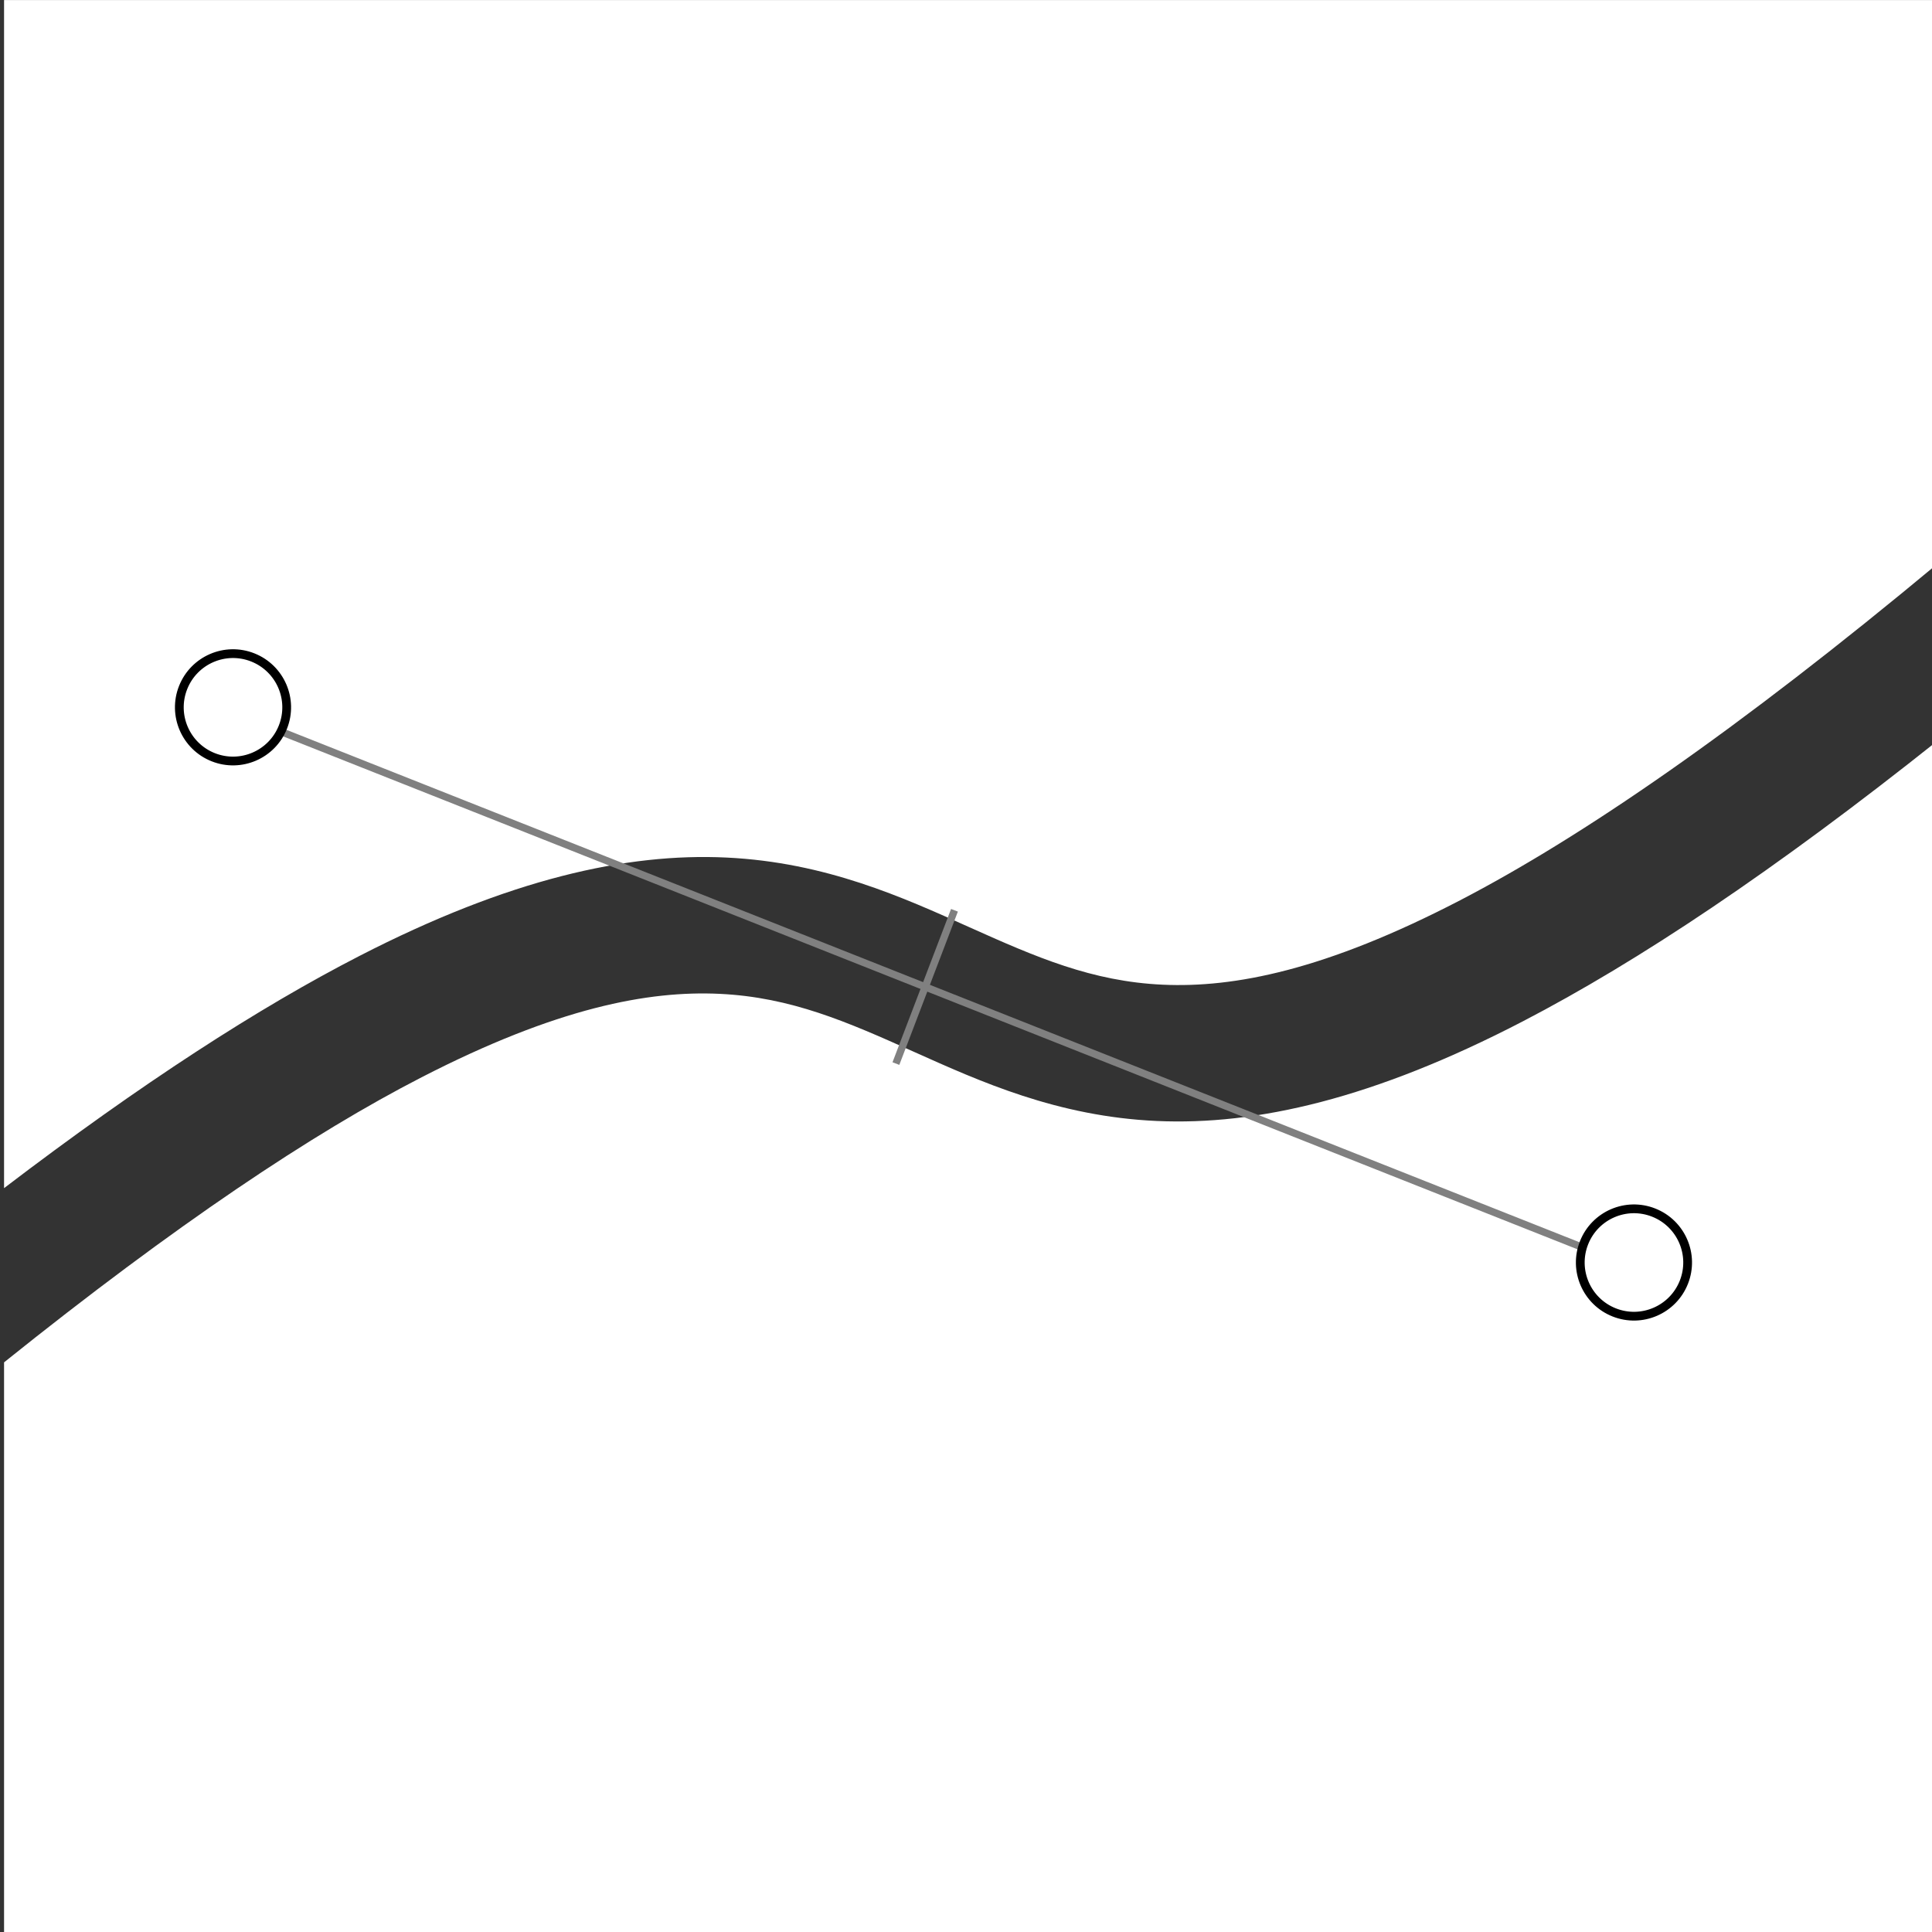 <?xml version="1.0" encoding="UTF-8" standalone="no"?>
<!-- Created with Inkscape (http://www.inkscape.org/) -->

<svg
   xmlns:dc="http://purl.org/dc/elements/1.1/"
   xmlns:cc="http://creativecommons.org/ns#"
   xmlns:rdf="http://www.w3.org/1999/02/22-rdf-syntax-ns#"
   xmlns:svg="http://www.w3.org/2000/svg"
   xmlns="http://www.w3.org/2000/svg"
   xmlns:sodipodi="http://sodipodi.sourceforge.net/DTD/sodipodi-0.dtd"
   xmlns:inkscape="http://www.inkscape.org/namespaces/inkscape"
   width="100"
   height="100"
   viewBox="0 0 26.458 26.458"
   version="1.1"
   id="svg8"
   inkscape:version="0.92.4 (5da689c313, 2019-01-14)"
   sodipodi:docname="line_overlay1.svg">
  <rect x="0" y="0" width="26.458" height="26.458" fill="#333333" stroke="none"/>
  <defs
     id="defs2" />
  <sodipodi:namedview
     id="base"
     pagecolor="#ffffff"
     bordercolor="#666666"
     borderopacity="1.0"
     inkscape:pageopacity="0.0"
     inkscape:pageshadow="2"
     inkscape:zoom="1.979899"
     inkscape:cx="218.34125"
     inkscape:cy="87.048609"
     inkscape:document-units="mm"
     inkscape:current-layer="layer1"
     showgrid="false"
     fit-margin-top="0"
     fit-margin-left="0"
     fit-margin-right="0"
     fit-margin-bottom="0"
     units="px"
     inkscape:window-width="2560"
     inkscape:window-height="1349"
     inkscape:window-x="0"
     inkscape:window-y="0"
     inkscape:window-maximized="1" />
  <g
     inkscape:label="Layer 1"
     inkscape:groupmode="layer"
     id="layer1"
     transform="translate(-35.48,-185.169)">
    <g
       id="g1048"
       transform="translate(-35.681,-0.266)">
      <path
         id="rect869"
         transform="matrix(0.265,0,0,0.265,35.48,185.169)"
         d="M 134.855,1.006 V 62.404 c 7.135,-5.437 13.166,-9.326 18.359,-11.996 7.74,-3.98 13.82,-5.334 18.971,-5.088 5.151,0.246 9.131,2.064 12.564,3.604 3.433,1.54 6.32,2.802 9.994,2.967 3.675,0.165 8.381,-0.74 15.355,-4.361 6.294,-3.268 14.342,-8.786 24.754,-17.459 V 1.006 Z m 99.998,38.215 c -8.549,6.812 -15.566,11.476 -21.506,14.561 -7.715,4.007 -13.776,5.384 -18.92,5.152 -5.144,-0.231 -9.129,-2.04 -12.564,-3.58 -3.435,-1.541 -6.327,-2.814 -10.018,-2.99 -3.69,-0.176 -8.416,0.713 -15.412,4.311 -5.641,2.9 -12.7,7.61 -21.578,14.732 v 29.598 h 99.998 z"
         style="opacity:1;vector-effect:none;fill:#ffffff;fill-opacity:1;stroke:none;stroke-width:4.89;stroke-linecap:butt;stroke-linejoin:bevel;stroke-miterlimit:4;stroke-dasharray:none;stroke-dashoffset:0;stroke-opacity:1;paint-order:normal"
         inkscape:connector-curvature="0" />
      <g
         transform="rotate(-68.382,41.125,218.79)"
         id="g884">
        <path
           style="fill:none;stroke:#808080;stroke-width:0.1;stroke-linecap:butt;stroke-linejoin:miter;stroke-miterlimit:4;stroke-dasharray:none;stroke-opacity:1"
           d="m 75.303,240.76 v 20.847"
           id="path879"
           inkscape:connector-curvature="0" />
        <circle
           style="opacity:1;vector-effect:none;fill:#ffffff;fill-opacity:1;stroke:#000000;stroke-width:0.12;stroke-linecap:butt;stroke-linejoin:bevel;stroke-miterlimit:4;stroke-dasharray:none;stroke-dashoffset:0;stroke-opacity:1;paint-order:normal"
           id="path875"
           cx="75.37"
           cy="240.96"
           r="0.735" />
        <circle
           r="0.735"
           cy="261.597"
           cx="75.37"
           id="circle877"
           style="opacity:1;vector-effect:none;fill:#ffffff;fill-opacity:1;stroke:#000000;stroke-width:0.12;stroke-linecap:butt;stroke-linejoin:bevel;stroke-miterlimit:4;stroke-dasharray:none;stroke-dashoffset:0;stroke-opacity:1;paint-order:normal" />
        <path
           inkscape:connector-curvature="0"
           id="path886"
           d="m 76.426,251.169 -2.247,0.028"
           style="fill:none;stroke:#808080;stroke-width:0.1;stroke-linecap:butt;stroke-linejoin:miter;stroke-miterlimit:4;stroke-dasharray:none;stroke-opacity:1" />
      </g>
    </g>
  </g>
</svg>
